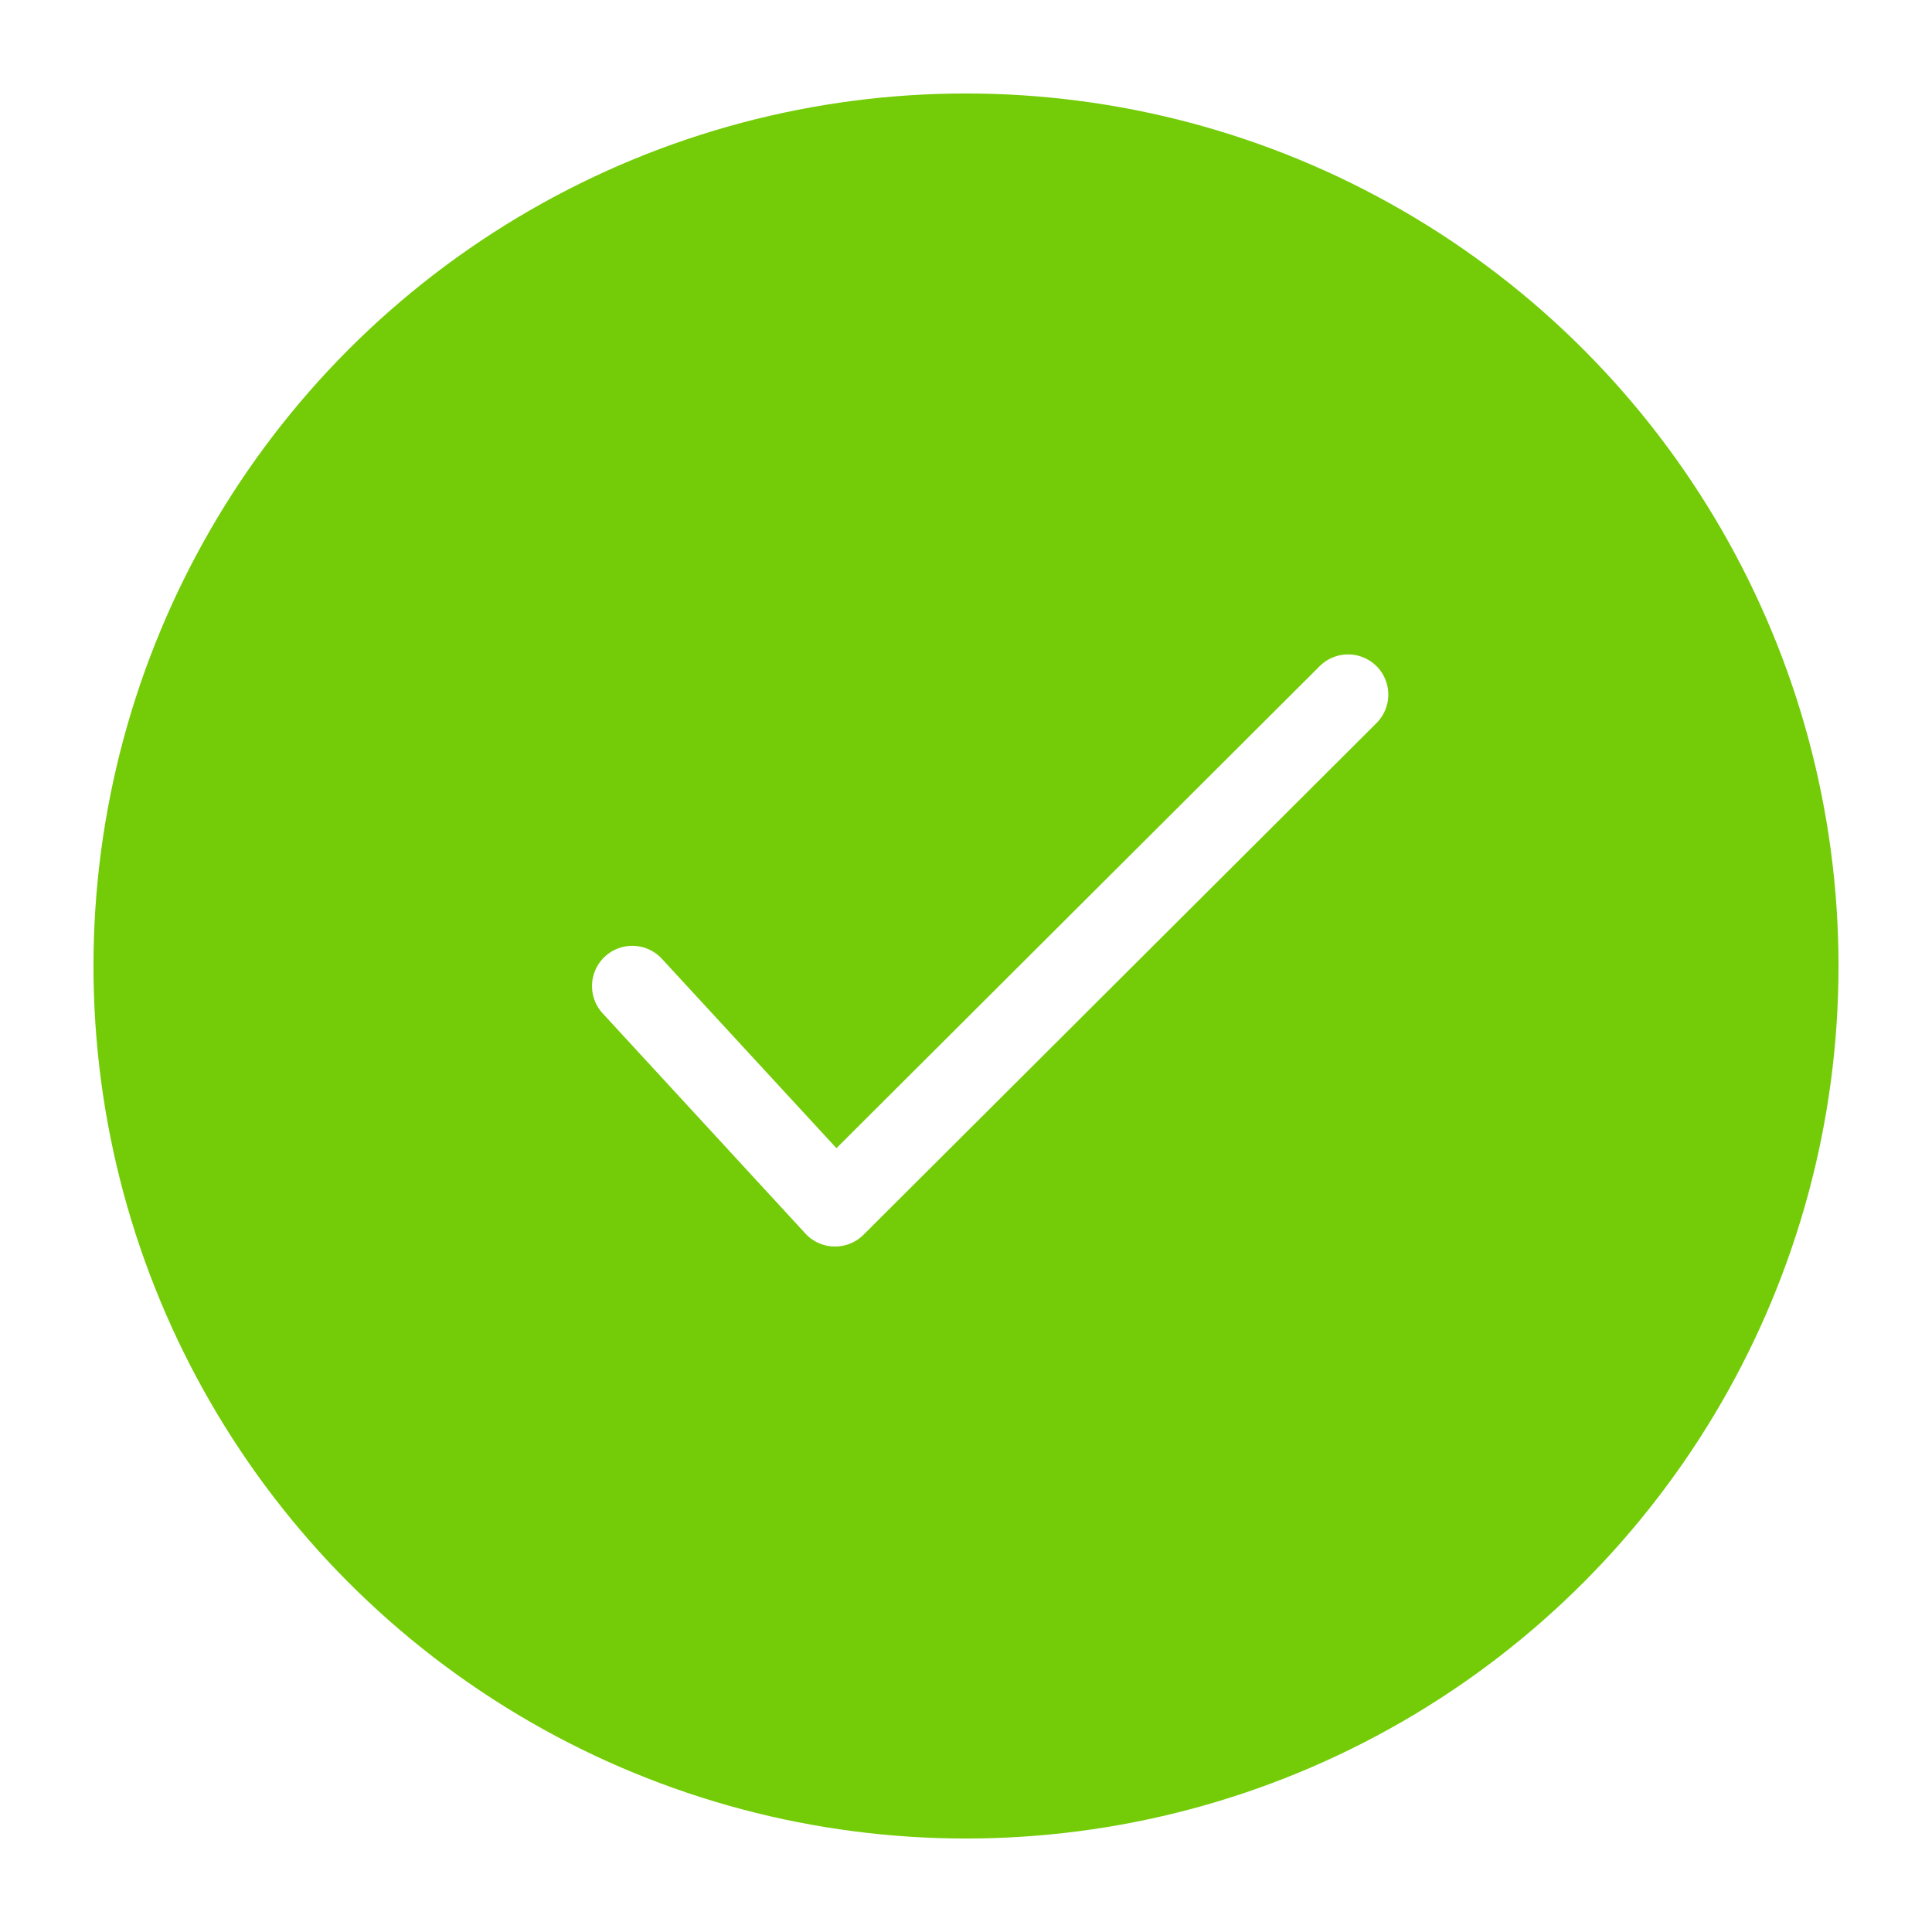 <svg xmlns="http://www.w3.org/2000/svg" xmlns:xlink="http://www.w3.org/1999/xlink" width="31" height="31" viewBox="0 0 31 31">
  <defs>
    <filter id="Ellipse_820" x="0" y="0" width="31" height="31" filterUnits="userSpaceOnUse">
      <feOffset input="SourceAlpha"/>
      <feGaussianBlur stdDeviation="0.5" result="blur"/>
      <feFlood flood-opacity="0.161"/>
      <feComposite operator="in" in2="blur"/>
      <feComposite in="SourceGraphic"/>
    </filter>
  </defs>
  <g id="Group_23282" data-name="Group 23282" transform="translate(-297.5 -119.5)">
    <g transform="matrix(1, 0, 0, 1, 297.5, 119.5)" filter="url(#Ellipse_820)">
      <circle id="Ellipse_820-2" data-name="Ellipse 820" cx="14" cy="14" r="14" transform="translate(1.5 1.5)" fill="#73cc07"/>
    </g>
    <g id="tick" transform="translate(185.434 65.673)">
      <g id="Group_22800" data-name="Group 22800" transform="translate(121.568 64.327)">
        <g id="Group_22799" data-name="Group 22799" transform="translate(0 0)">
          <path id="Path_22042" data-name="Path 22042" d="M134.154,64.517a.646.646,0,0,0-.914,0l-7.753,7.733-2.8-3.038a.646.646,0,1,0-.951.875l3.253,3.533a.645.645,0,0,0,.462.208h.014a.647.647,0,0,0,.456-.188l8.229-8.208A.646.646,0,0,0,134.154,64.517Z" transform="translate(-121.568 -64.327)" fill="#fff"/>
        </g>
      </g>
    </g>
  </g>
</svg>
